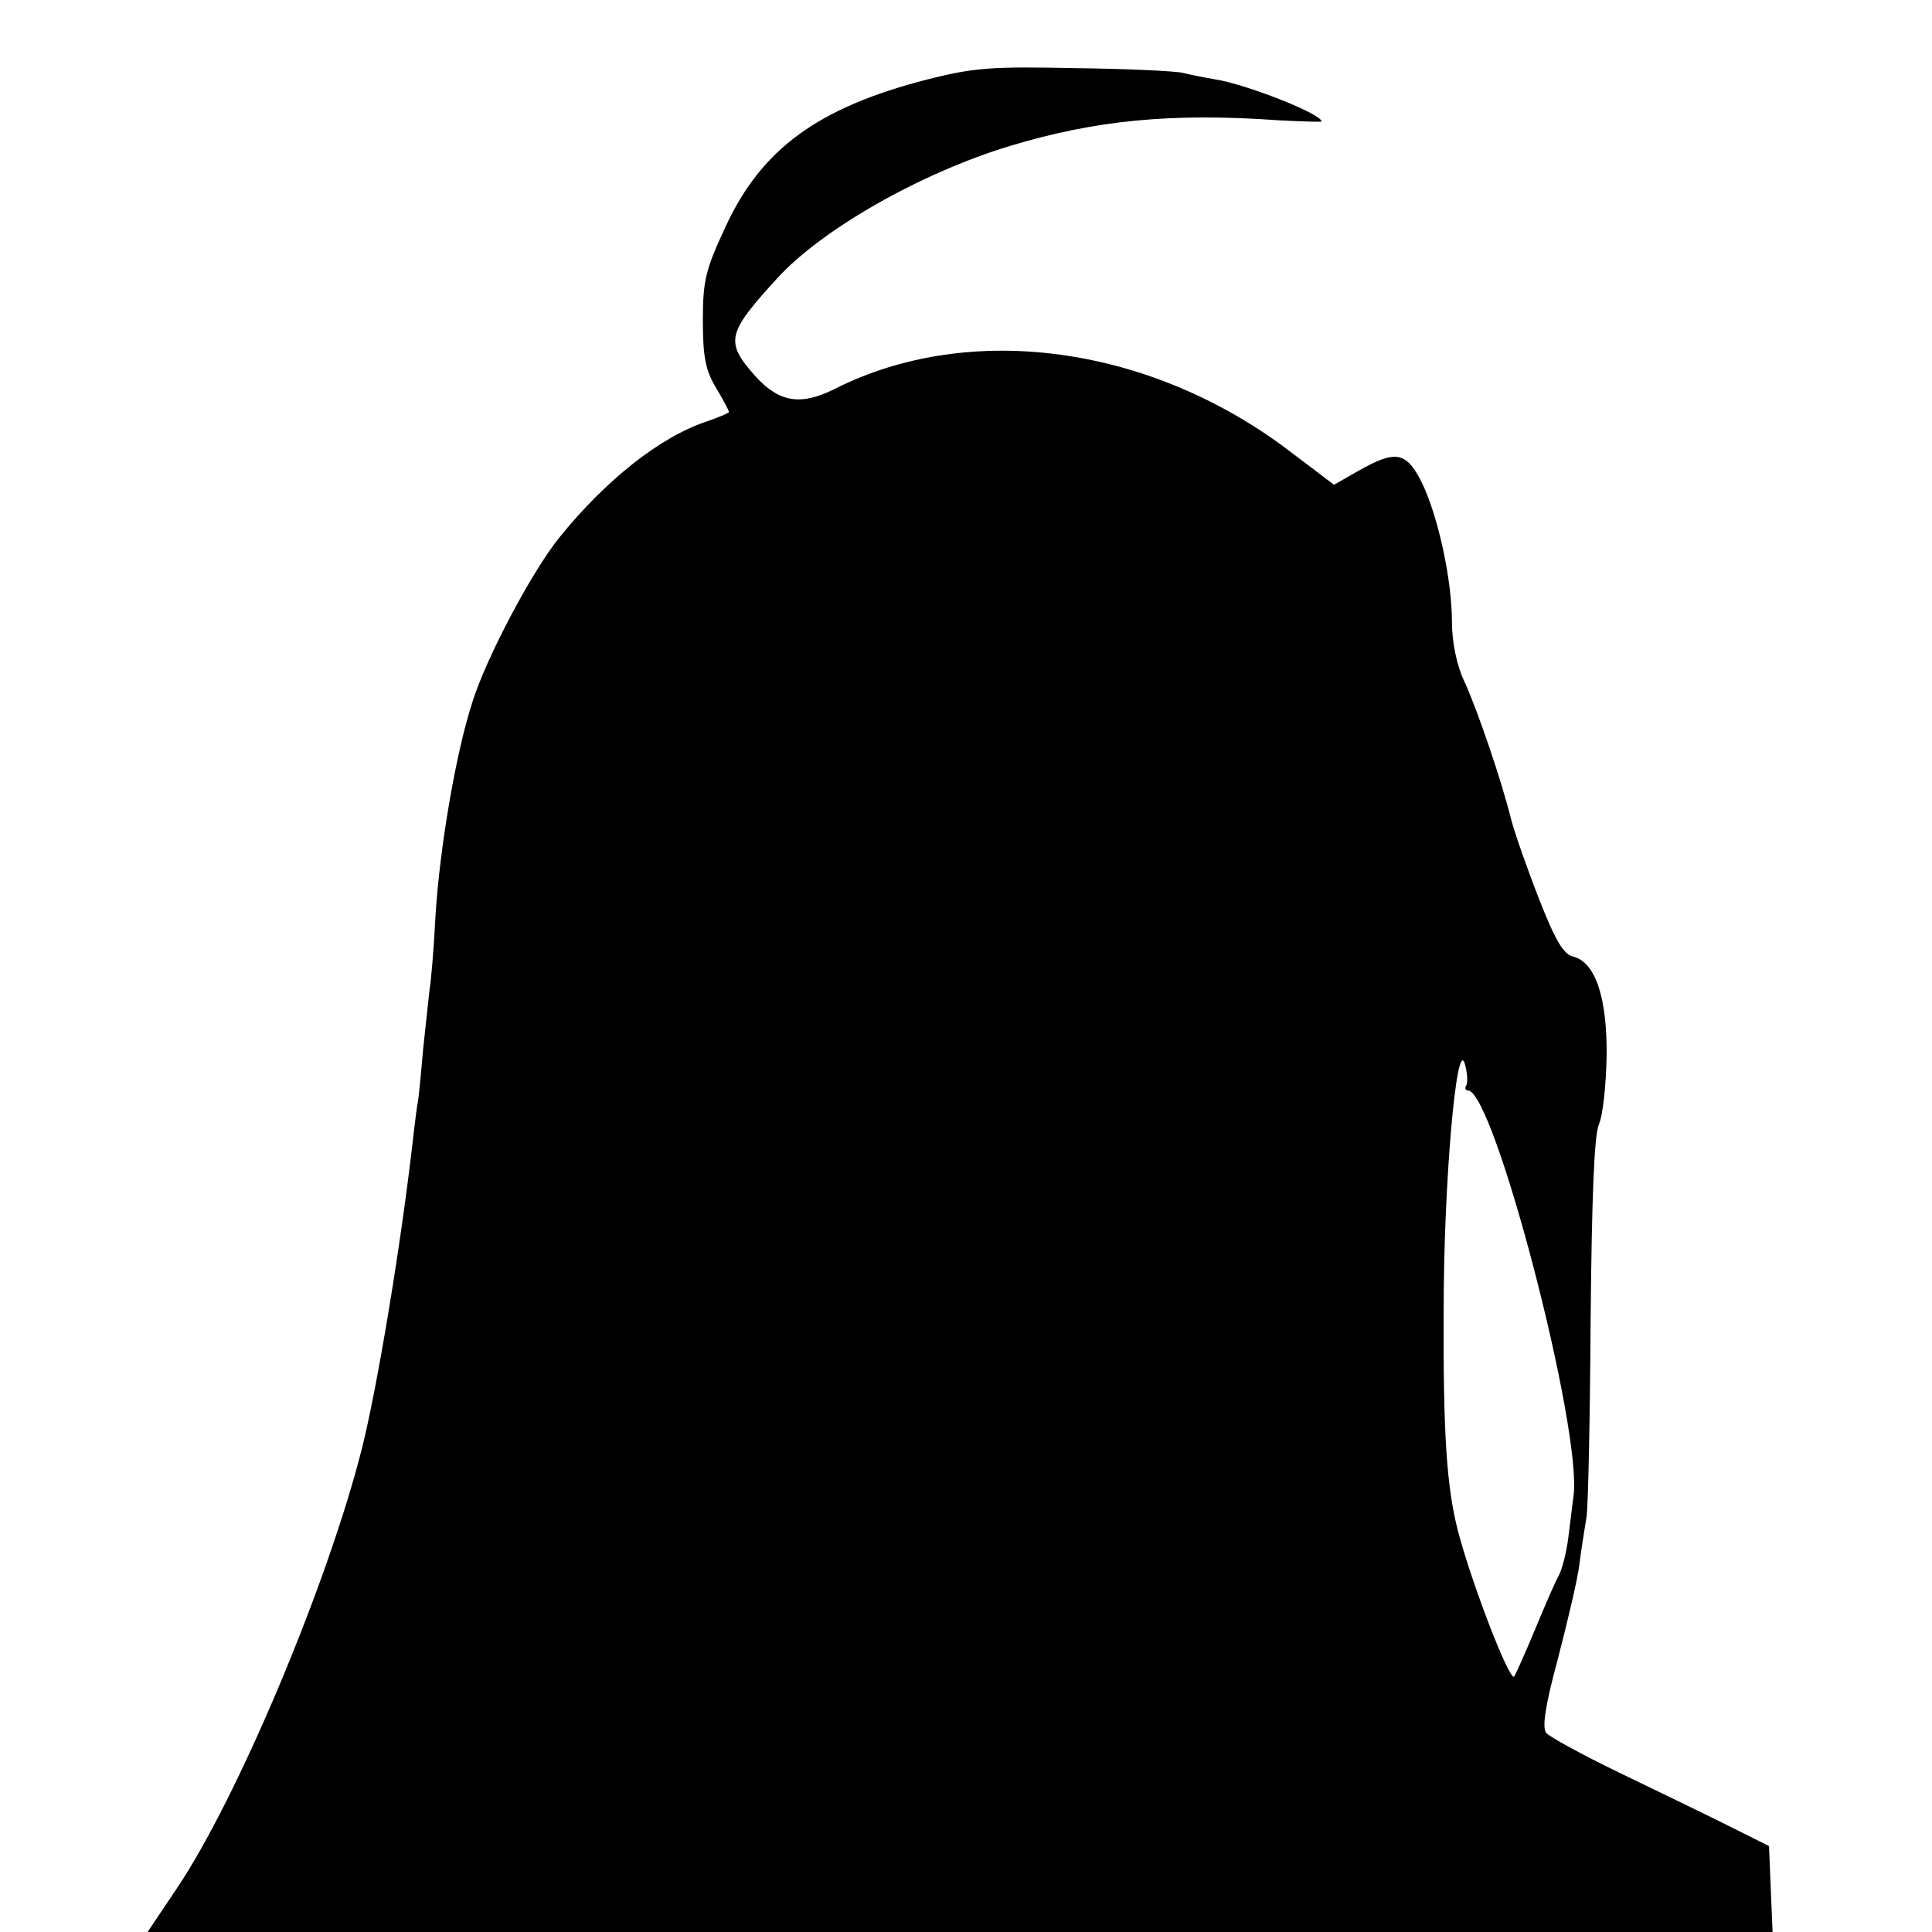 <?xml version="1.0" standalone="no"?>
<!DOCTYPE svg PUBLIC "-//W3C//DTD SVG 20010904//EN"
 "http://www.w3.org/TR/2001/REC-SVG-20010904/DTD/svg10.dtd">
<svg version="1.0" xmlns="http://www.w3.org/2000/svg"
 width="326pt" height="326pt" viewBox="0 0 326 326"
 preserveAspectRatio="xMidYMid meet">
<g transform="translate(0,326) scale(0.1,-0.1)"
fill="#000000" stroke="none">
<path d="M1565 3126 c-183 -47 -279 -116 -340 -247 -34 -73 -39 -91 -39 -159
0 -61 4 -84 22 -114 12 -20 22 -39 22 -41 0 -2 -17 -9 -37 -16 -79 -26 -171
-99 -250 -197 -47 -59 -123 -203 -146 -277 -28 -86 -55 -246 -62 -358 -3 -60
-8 -116 -10 -125 -1 -9 -6 -55 -11 -102 -4 -47 -8 -87 -9 -90 -1 -3 -5 -34 -9
-70 -21 -181 -60 -413 -85 -513 -58 -230 -211 -593 -313 -744 l-49 -73 1371 0
1371 0 -3 72 -3 73 -70 35 c-38 19 -121 59 -183 89 -62 30 -117 60 -123 67 -7
9 -2 45 20 126 16 62 33 133 36 158 3 25 9 61 12 80 3 19 6 170 7 335 2 207 6
309 14 328 7 16 12 67 13 115 1 99 -19 159 -57 168 -16 4 -30 28 -57 97 -20
51 -41 111 -47 134 -17 68 -57 185 -79 233 -13 27 -21 67 -21 100 0 73 -24
181 -51 236 -26 52 -44 55 -106 20 l-42 -24 -70 53 c-236 182 -544 225 -774
108 -57 -28 -93 -22 -134 24 -50 57 -46 71 39 164 75 82 241 177 393 223 143
43 271 56 453 43 39 -2 72 -3 72 -2 0 13 -128 63 -179 71 -18 3 -43 8 -55 11
-11 3 -93 7 -181 8 -141 3 -171 1 -250 -19z m909 -1698 c-3 -4 -1 -8 3 -8 44
0 194 -576 178 -685 -2 -16 -6 -49 -9 -72 -3 -23 -10 -50 -15 -60 -6 -10 -24
-52 -41 -93 -17 -41 -33 -76 -35 -79 -8 -8 -71 155 -95 246 -19 75 -25 163
-24 373 0 214 22 465 36 414 4 -15 5 -31 2 -36z"/>
</g>
</svg>
